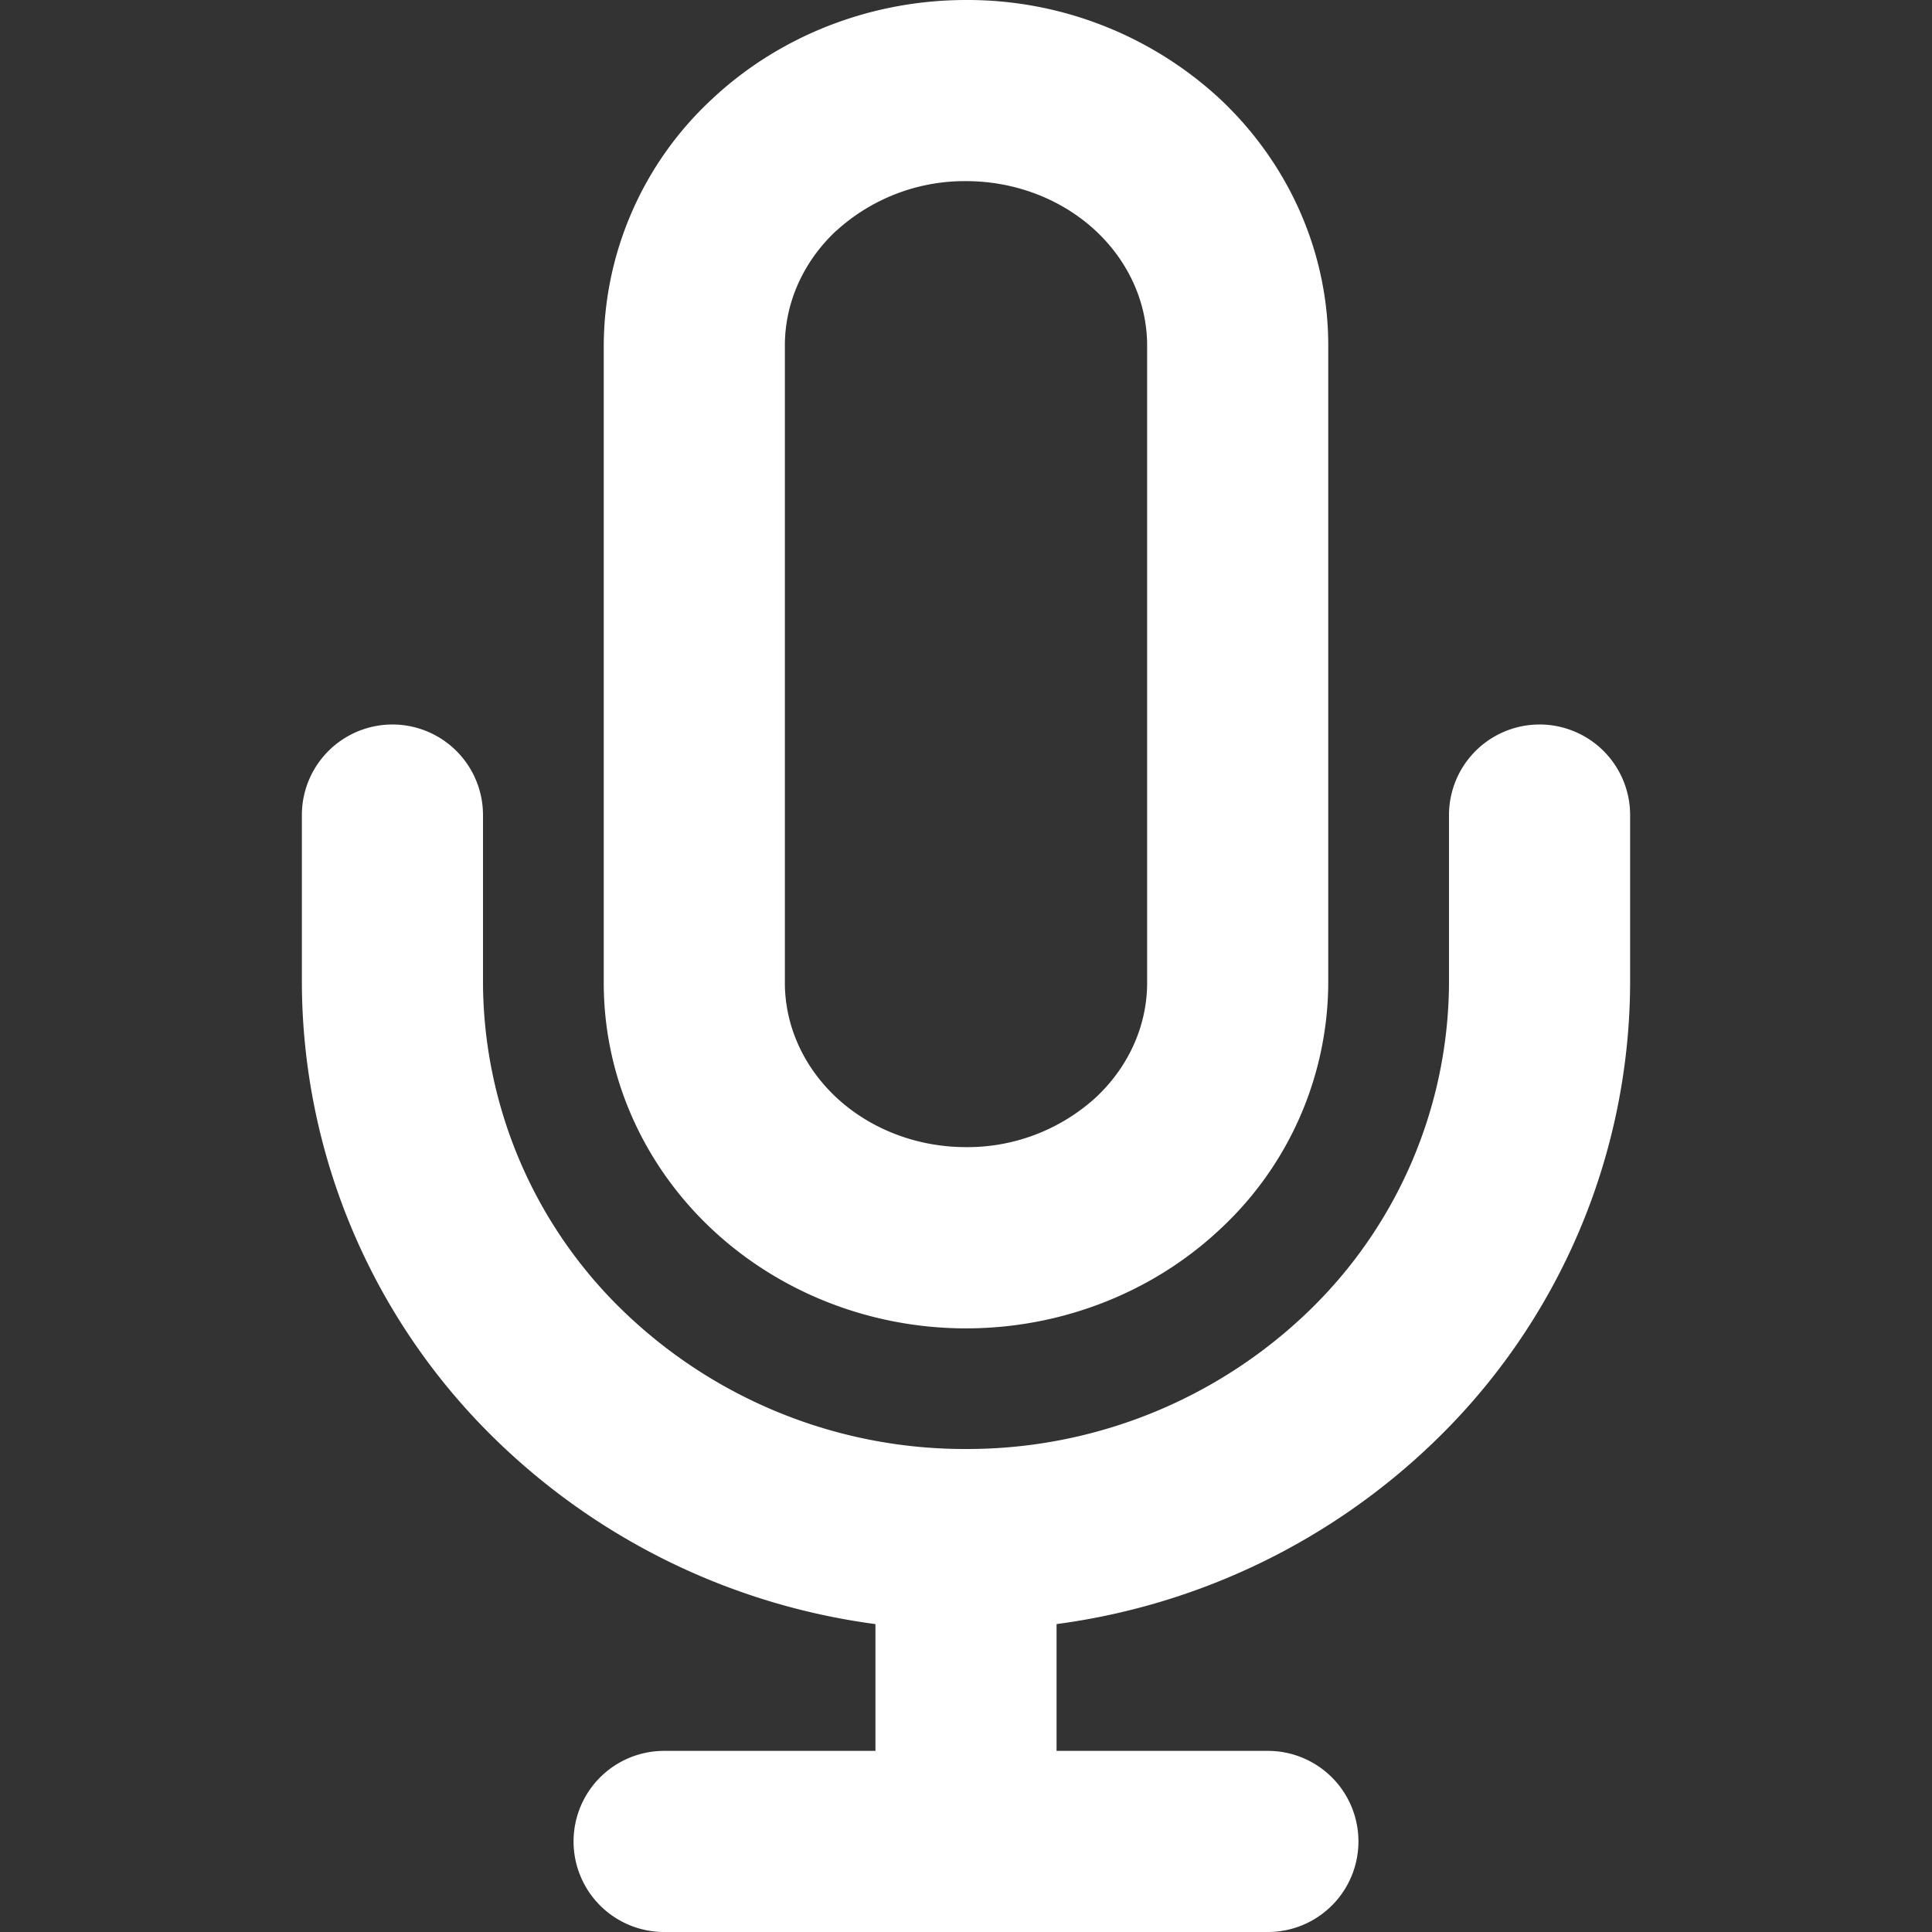 <svg width="16" height="16" viewBox="0 0 16 16" xmlns="http://www.w3.org/2000/svg" fill="none"><rect x="0" y="0" width="16" height="16" fill="#333333" stroke="none"/><g id="SVGRepo_bgCarrier" stroke-width="0"></g><g id="SVGRepo_tracerCarrier" stroke-linecap="round" stroke-linejoin="round"></g><g id="SVGRepo_iconCarrier"> <g fill="#ffffff"> <path fill-rule="evenodd" d="M8 0c-.78 0-1.538.29-2.104.821A2.797 2.797 0 005 2.861V8.14c0 .775.328 1.507.896 2.04.566.53 1.323.821 2.104.821.78 0 1.538-.29 2.104-.821A2.797 2.797 0 0011 8.139V2.86c0-.775-.329-1.507-.896-2.04A3.077 3.077 0 008 0zM6.922 1.915A1.578 1.578 0 018 1.5c.413 0 .8.154 1.078.415.276.26.422.601.422.946V8.14c0 .345-.146.686-.422.946A1.578 1.578 0 018 9.5c-.413 0-.8-.154-1.078-.415-.276-.26-.422-.601-.422-.946V2.86c0-.345.146-.686.422-.946z" clip-rule="evenodd"></path> <path d="M4 6.75a.75.75 0 00-1.5 0v1.385a5.3 5.3 0 001.619 3.801A5.553 5.553 0 007.25 13.45v1.05H5.5a.75.75 0 000 1.5h5a.75.75 0 000-1.5H8.75v-1.05a5.553 5.553 0 003.131-1.514A5.3 5.3 0 0013.5 8.135V6.75a.75.75 0 00-1.5 0v1.385a3.8 3.8 0 01-1.164 2.725A4.071 4.071 0 018 12a4.071 4.071 0 01-2.836-1.14A3.8 3.8 0 014 8.135V6.75z"></path> </g> </g></svg>